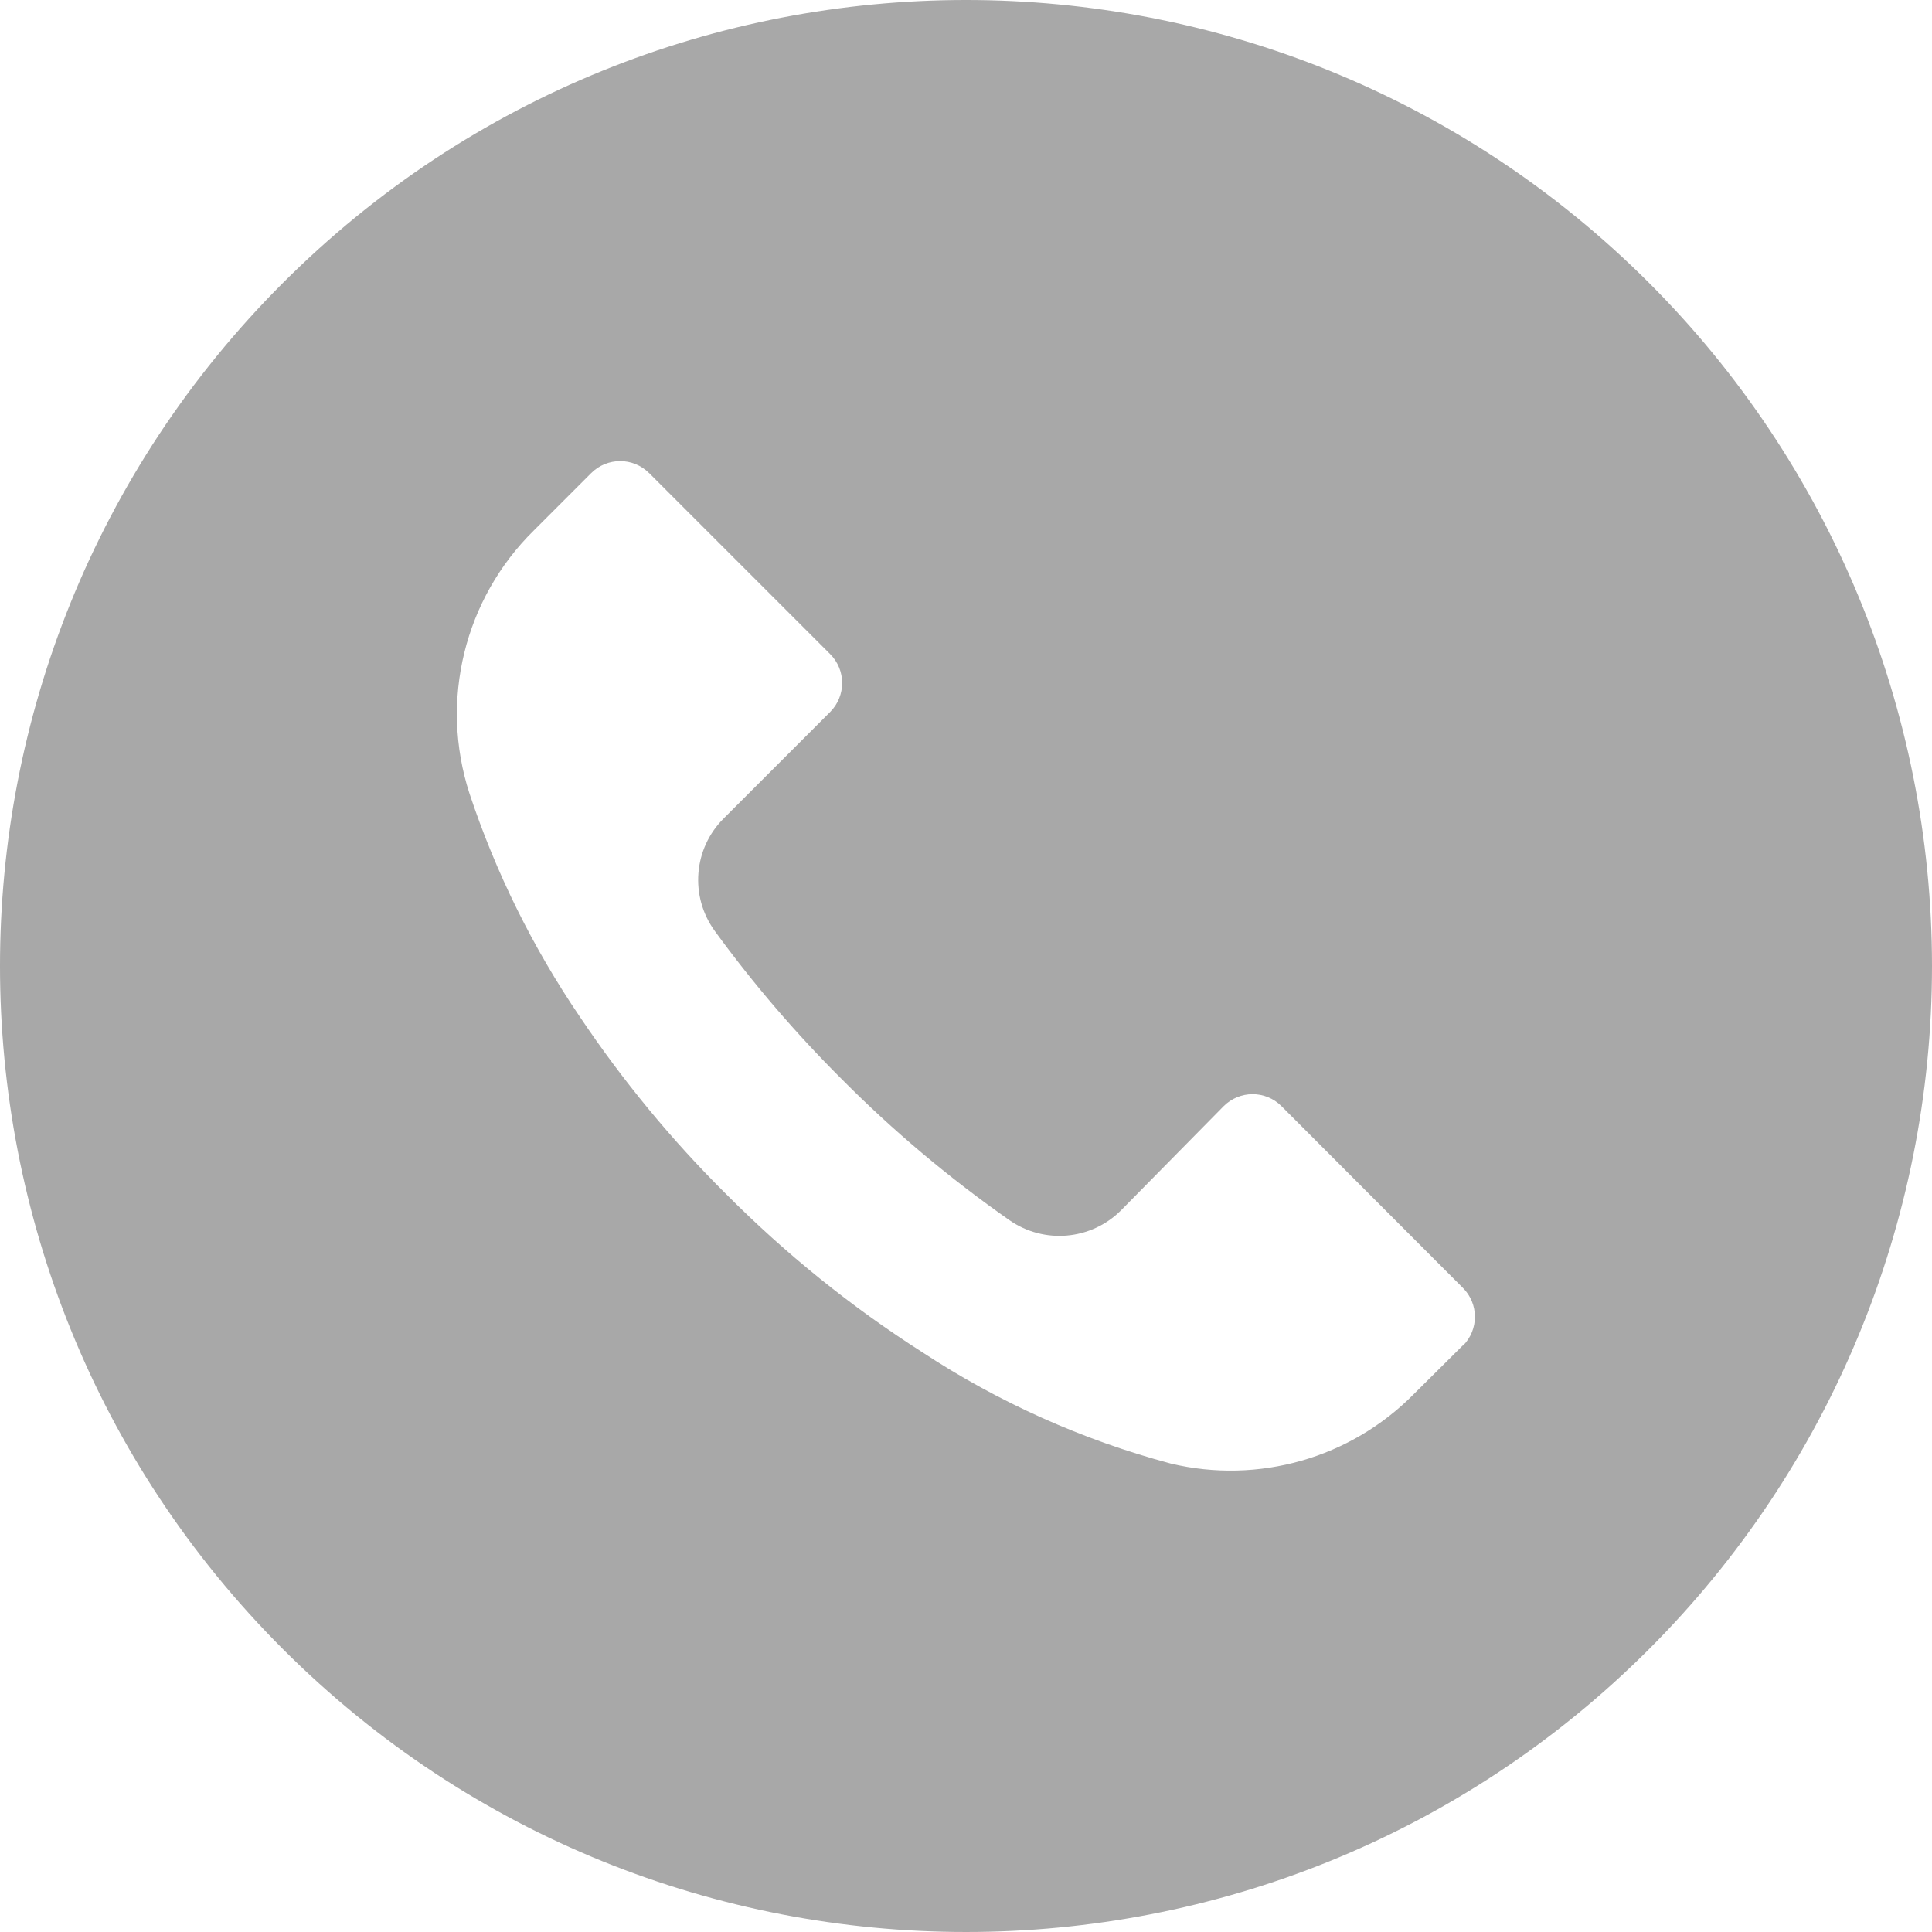 <svg width="24" height="24" viewBox="0 0 24 24" fill="none" xmlns="http://www.w3.org/2000/svg">
<path fill-rule="evenodd" clip-rule="evenodd" d="M3.513 3.516C8.199 -1.171 15.797 -1.172 20.484 3.513C22.735 5.763 23.999 8.815 24 11.997C24.001 15.18 22.737 18.233 20.487 20.484C15.801 25.171 8.203 25.172 3.516 20.487C-1.171 15.801 -1.172 8.203 3.513 3.516ZM18.172 16.717L18.174 16.716C18.372 16.517 18.371 16.195 18.172 15.998L15.92 13.742L15.918 13.74C15.72 13.542 15.398 13.543 15.2 13.742L13.924 15.037C13.552 15.407 12.97 15.457 12.54 15.158C11.796 14.637 11.1 14.053 10.46 13.409C9.886 12.837 9.357 12.221 8.88 11.566C8.566 11.135 8.613 10.54 8.992 10.165L10.312 8.845L10.313 8.844C10.511 8.645 10.511 8.323 10.312 8.125L8.064 5.877L8.062 5.876C7.864 5.678 7.542 5.679 7.344 5.877L6.632 6.589C5.768 7.439 5.458 8.704 5.832 9.857C6.158 10.839 6.618 11.77 7.2 12.626C7.732 13.42 8.341 14.16 9.02 14.833C9.758 15.575 10.574 16.234 11.456 16.797C12.405 17.421 13.447 17.888 14.544 18.181C15.632 18.441 16.778 18.114 17.564 17.317L18.172 16.713V16.717Z" fill="#A8A8A8"/>
</svg>
